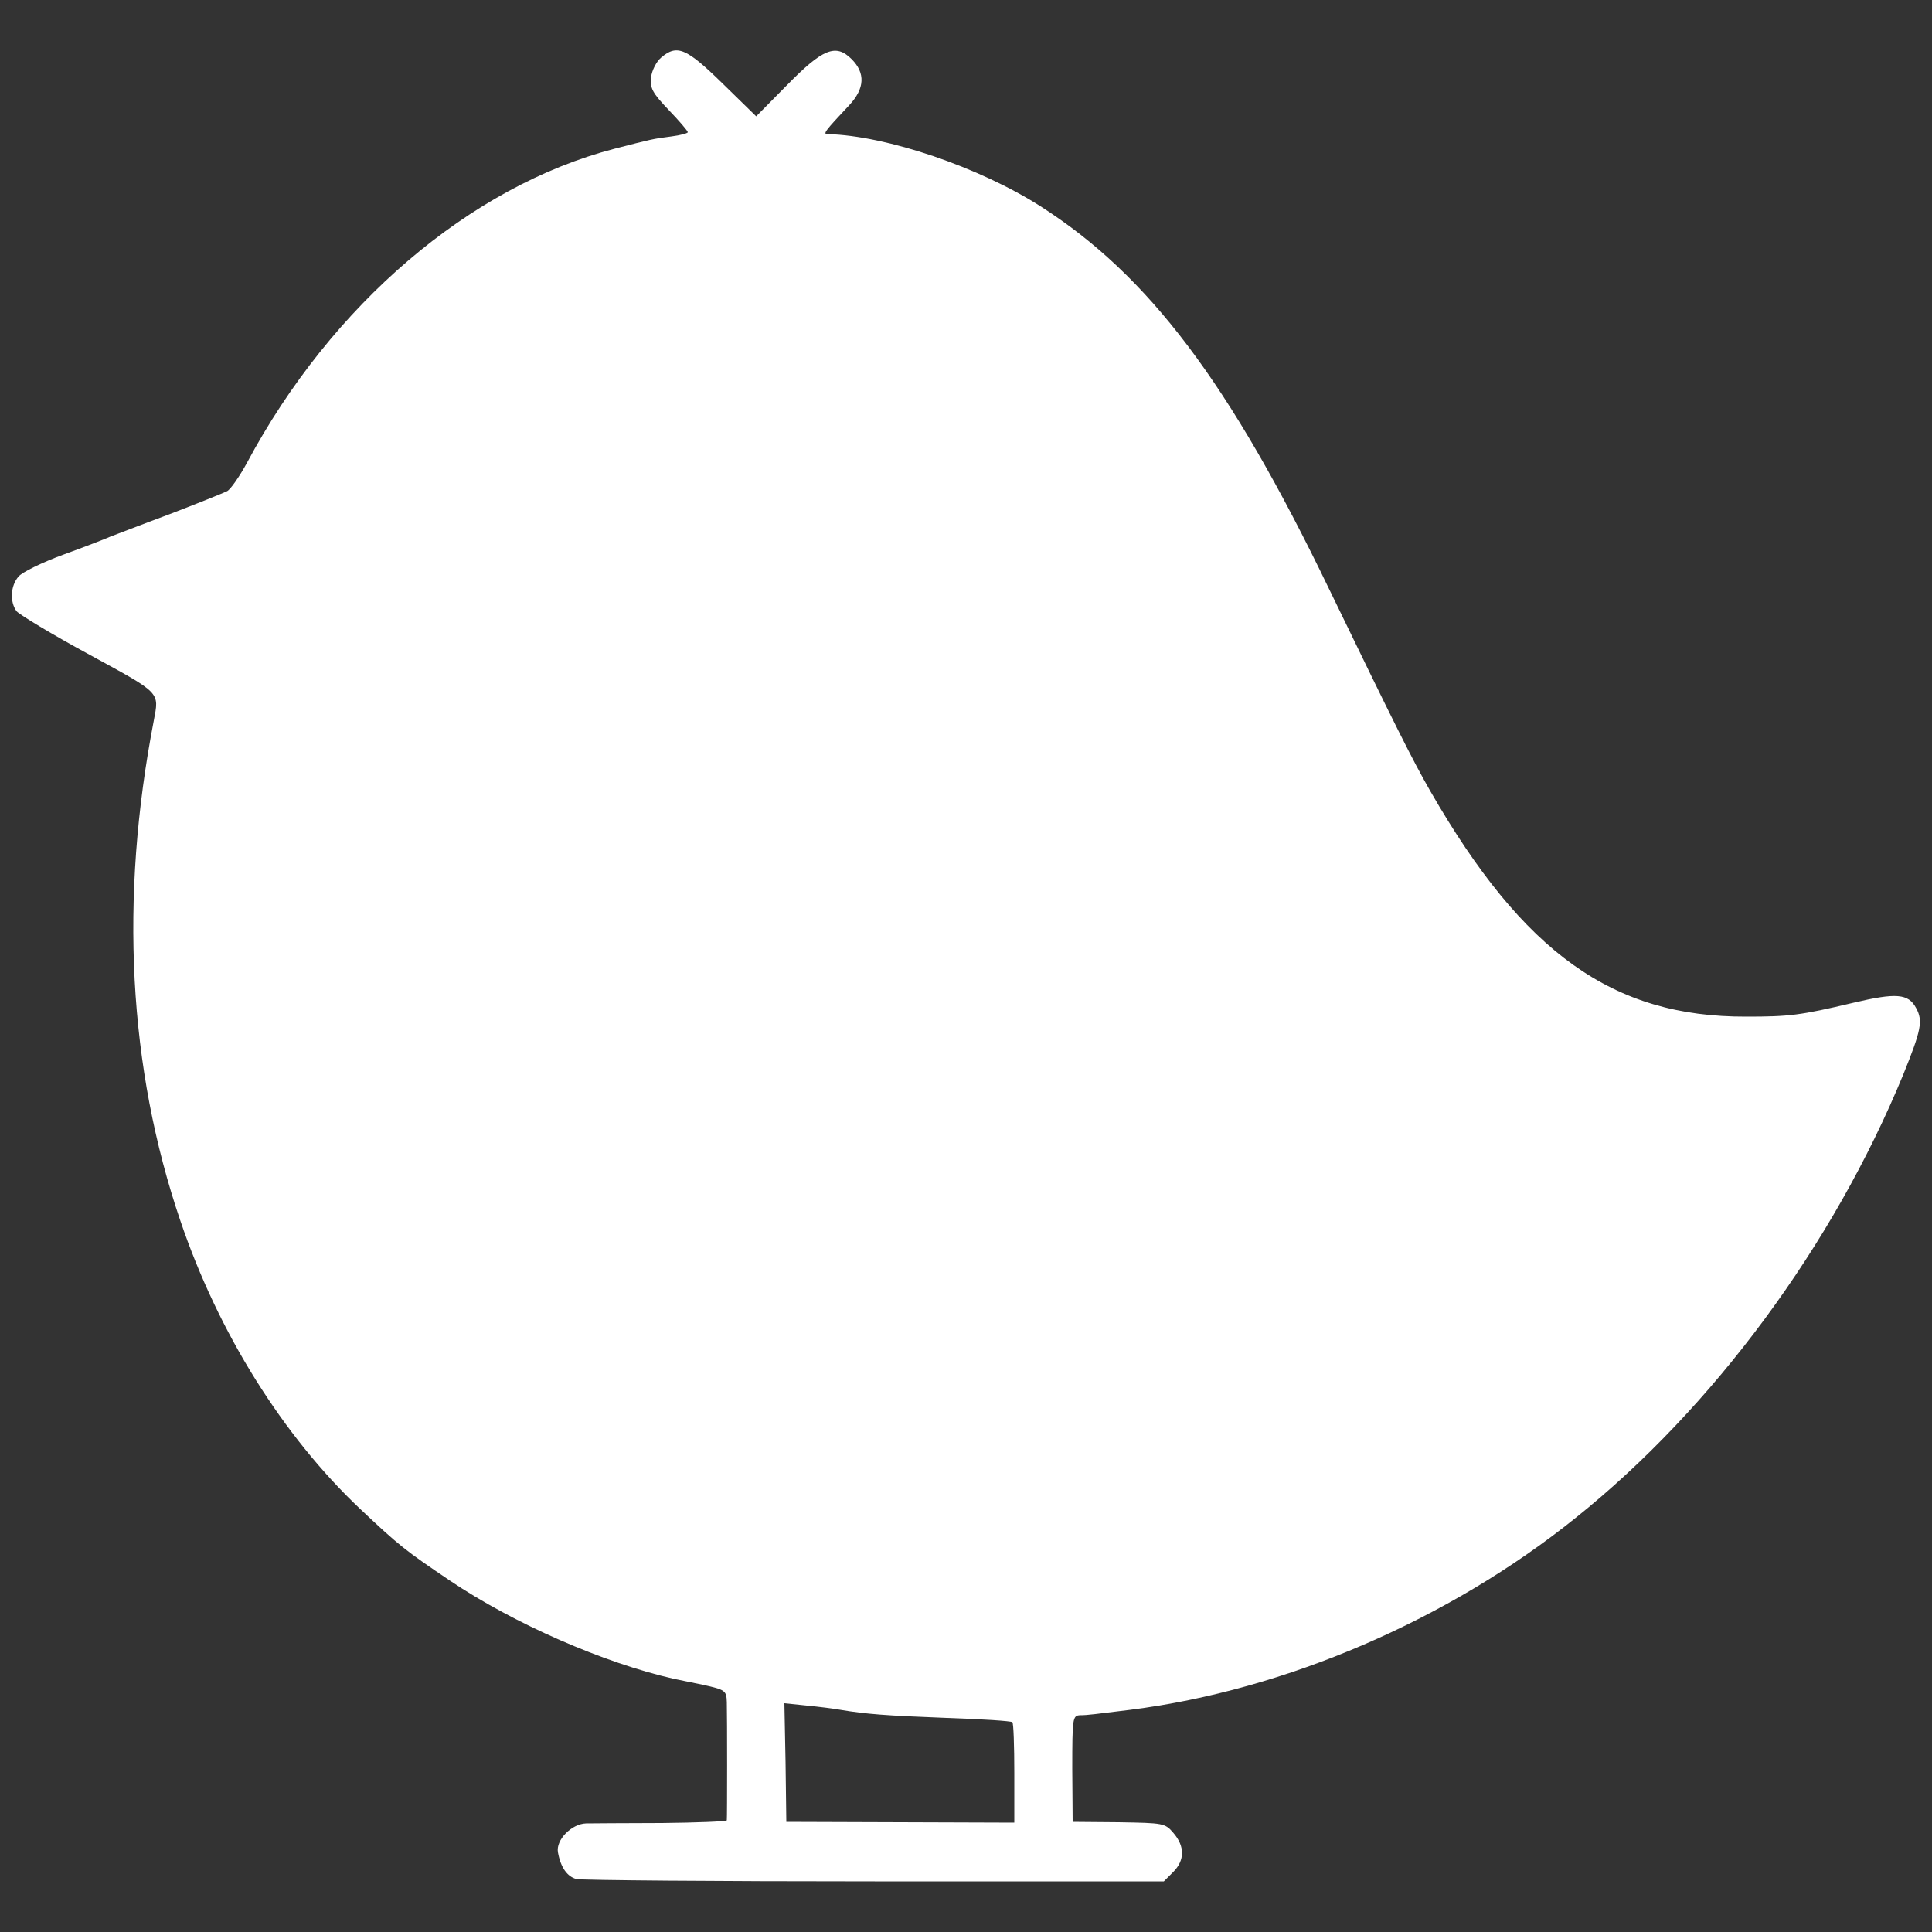 <?xml version="1.0" standalone="no"?>
<!DOCTYPE svg PUBLIC "-//W3C//DTD SVG 20010904//EN"
 "http://www.w3.org/TR/2001/REC-SVG-20010904/DTD/svg10.dtd">
<svg version="1.0" xmlns="http://www.w3.org/2000/svg"
 width="500pt" height="500pt" viewBox="0 0 500 500"
 preserveAspectRatio="xMidYMid meet">
<rect x="0" y="0" width="500" height="500" fill="#333333" stroke="none"/>
<g transform="translate(0,500) scale(0.1,-0.1)"
fill="#ffffff" stroke="none">
<path d="M1711 4851 c-12 -10 -24 -33 -26 -51 -3 -28 3 -40 46 -85 27 -28 49
-54 49 -57 0 -3 -19 -8 -42 -11 -48 -6 -55 -8 -148 -32 -373 -97 -732 -403
-951 -813 -19 -35 -42 -68 -51 -73 -10 -5 -77 -32 -150 -60 -73 -27 -142 -54
-153 -58 -11 -5 -65 -26 -120 -46 -55 -20 -108 -46 -117 -57 -21 -24 -23 -66
-5 -90 8 -9 92 -60 188 -112 187 -102 181 -96 167 -171 -89 -460 -66 -899 69
-1295 98 -289 265 -556 465 -745 102 -96 116 -107 233 -186 165 -111 398 -213
580 -254 6 -1 38 -8 73 -15 59 -13 62 -15 63 -45 1 -39 1 -298 0 -306 -1 -3
-76 -6 -168 -7 -93 0 -181 -1 -196 -1 -38 -1 -79 -43 -73 -75 7 -39 24 -63 48
-69 13 -3 360 -6 772 -6 l748 0 24 24 c30 30 31 66 1 101 -22 26 -26 26 -142
28 l-119 1 -1 138 c0 131 1 137 20 138 20 0 40 3 130 14 402 51 825 233 1153
497 356 285 666 705 848 1148 46 114 51 138 33 171 -20 38 -52 40 -162 14
-139 -33 -167 -36 -278 -36 -345 -1 -576 164 -817 583 -47 82 -91 170 -262
523 -258 535 -467 812 -747 991 -158 101 -398 183 -551 187 -13 0 -8 7 56 75
40 43 42 83 6 119 -41 41 -75 27 -168 -68 l-79 -80 -87 85 c-94 92 -118 102
-159 67z m464 -4276 c66 -11 117 -15 275 -21 91 -3 167 -8 170 -11 3 -2 5 -62
5 -132 l0 -128 -295 1 -295 1 -2 154 -3 153 58 -6 c31 -3 71 -8 87 -11z"/>
</g>
</svg>
